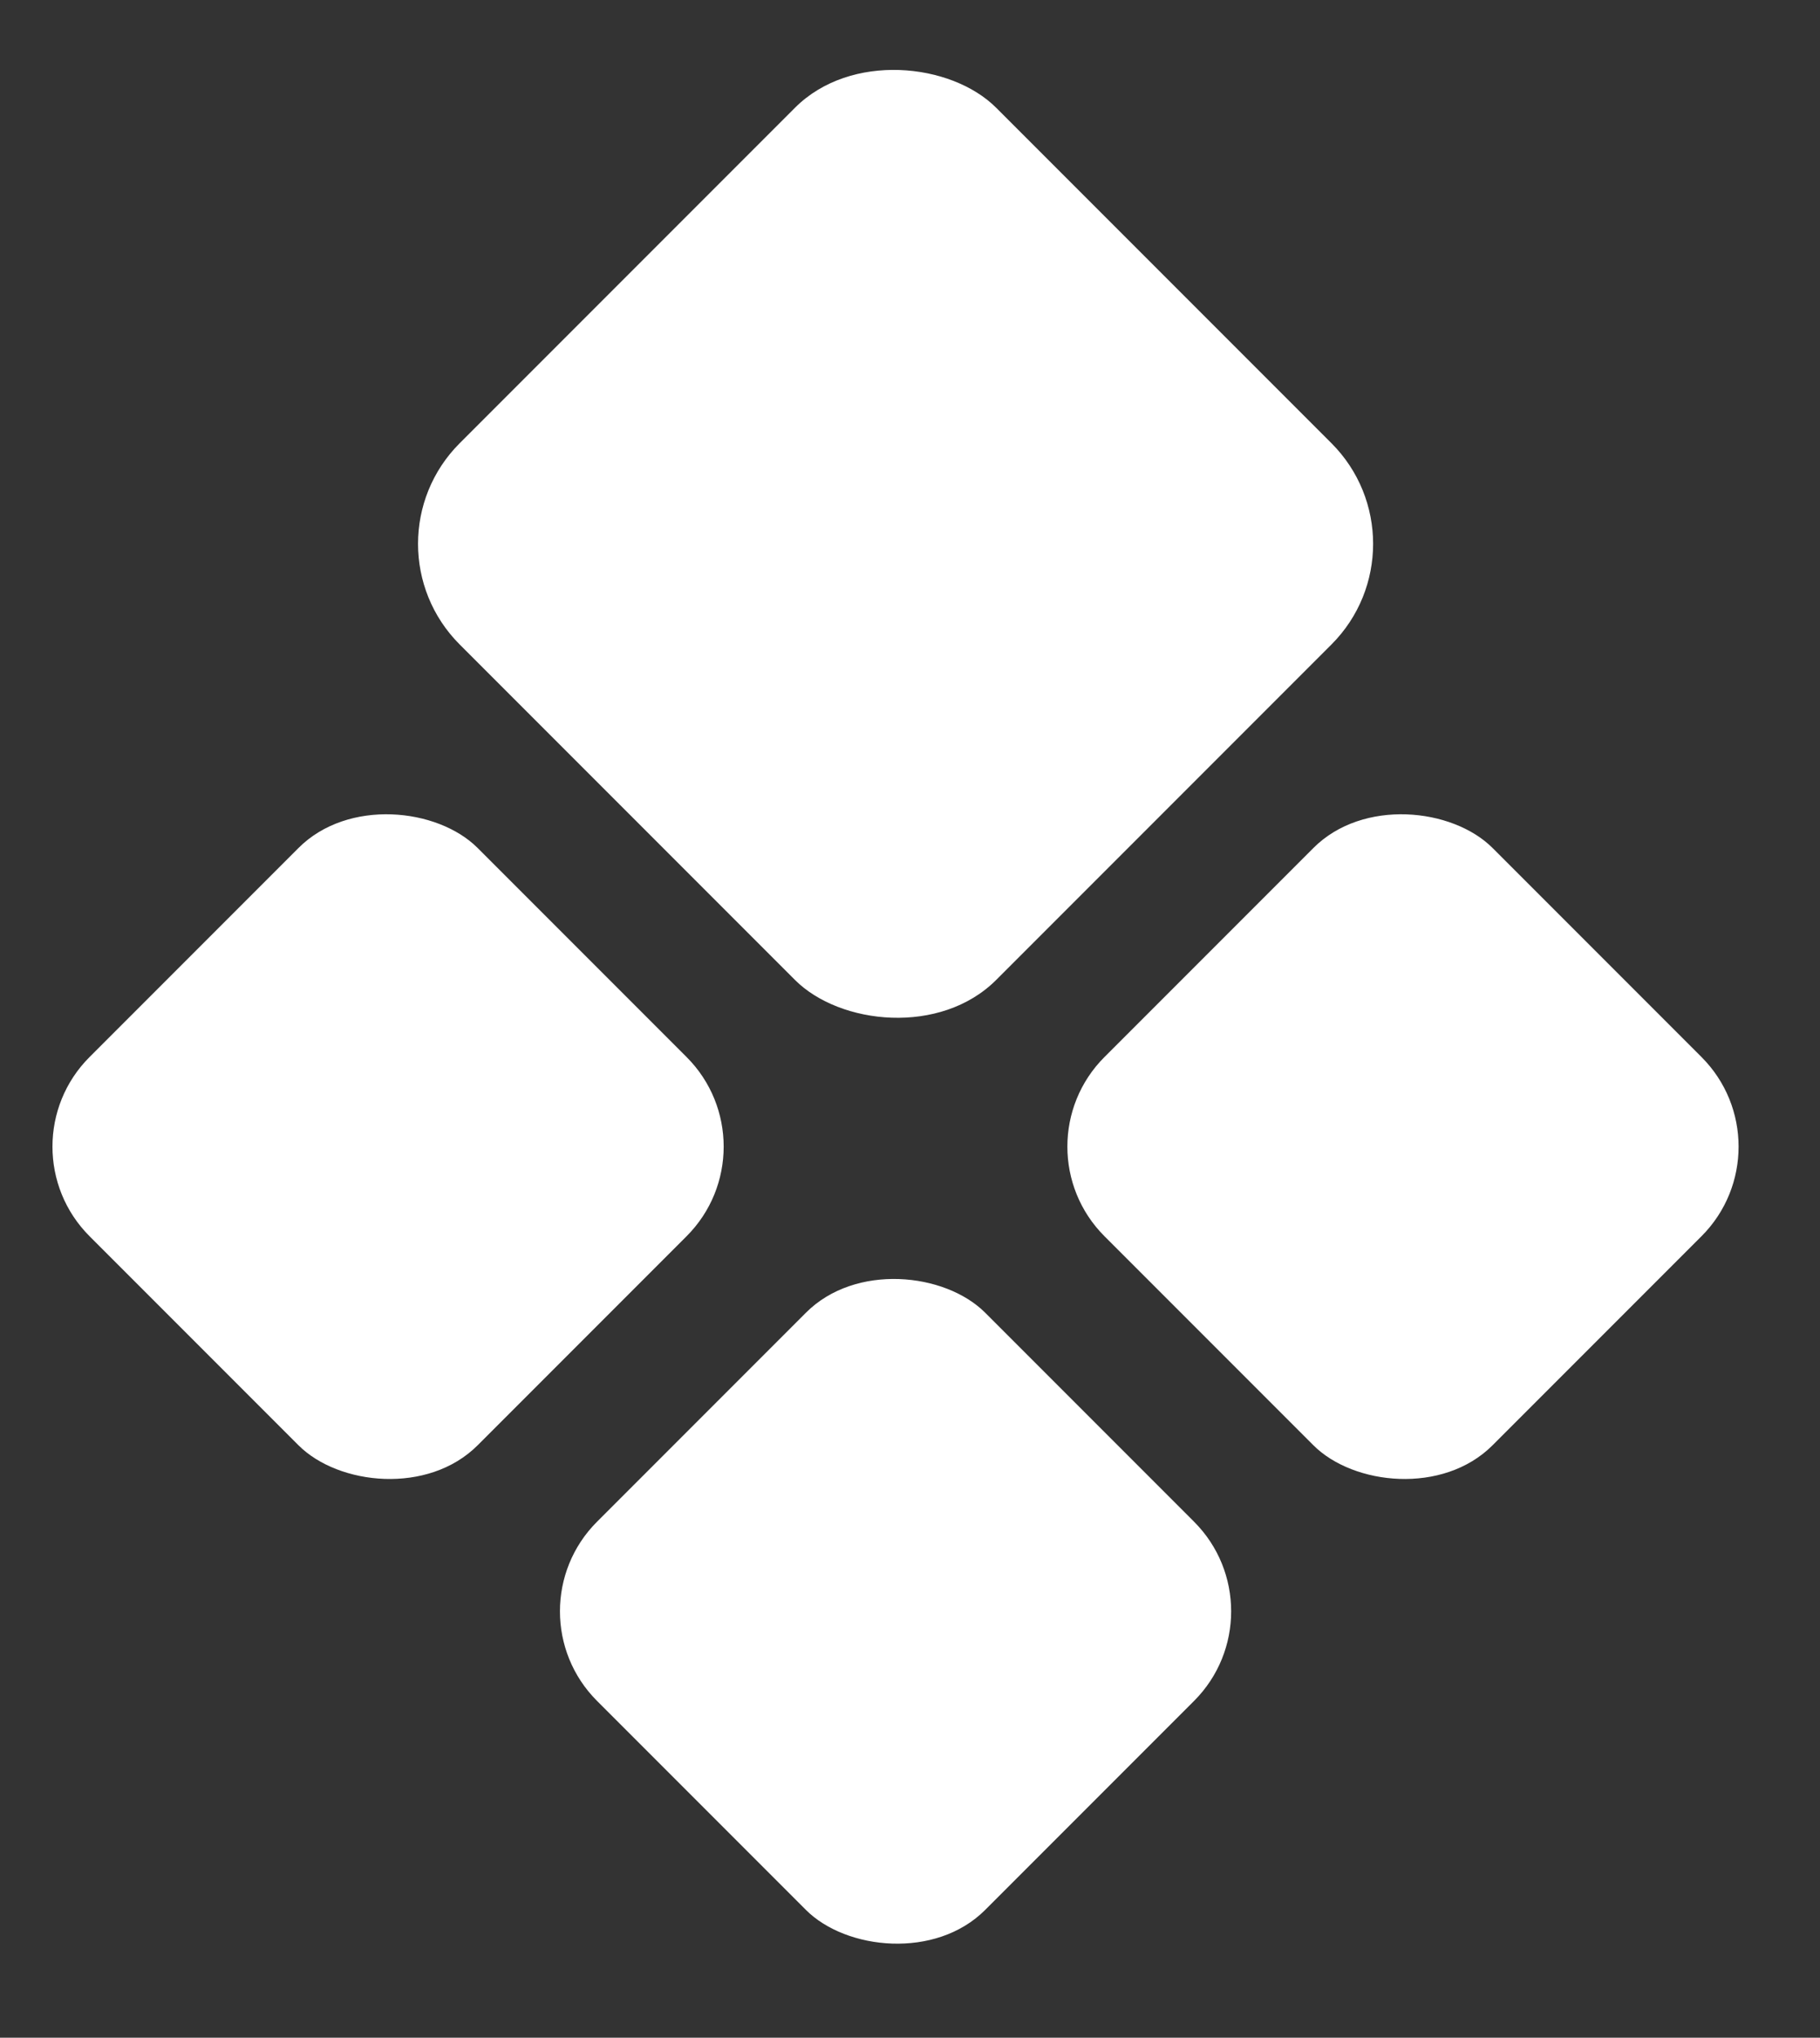 <svg width="42" height="47" viewBox="0 0 42 47" fill="none" xmlns="http://www.w3.org/2000/svg">
<rect x="0" y="0" width="42" height="47" fill="#333333" stroke="none"/>
<rect x="-6.10352e-05" y="26.447" width="12.665" height="12.665" rx="2.923" transform="rotate(-45 -6.10352e-05 26.447)" fill="white"/>
<rect x="11.711" y="37.165" width="12.665" height="12.665" rx="2.923" transform="rotate(-45 11.711 37.165)" fill="white"/>
<rect x="8.287" y="12.544" width="17.508" height="17.508" rx="3.283" transform="rotate(-45 8.287 12.544)" fill="white"/>
<rect x="23.421" y="26.447" width="12.665" height="12.665" rx="2.923" transform="rotate(-45 23.421 26.447)" fill="white"/>
</svg>
